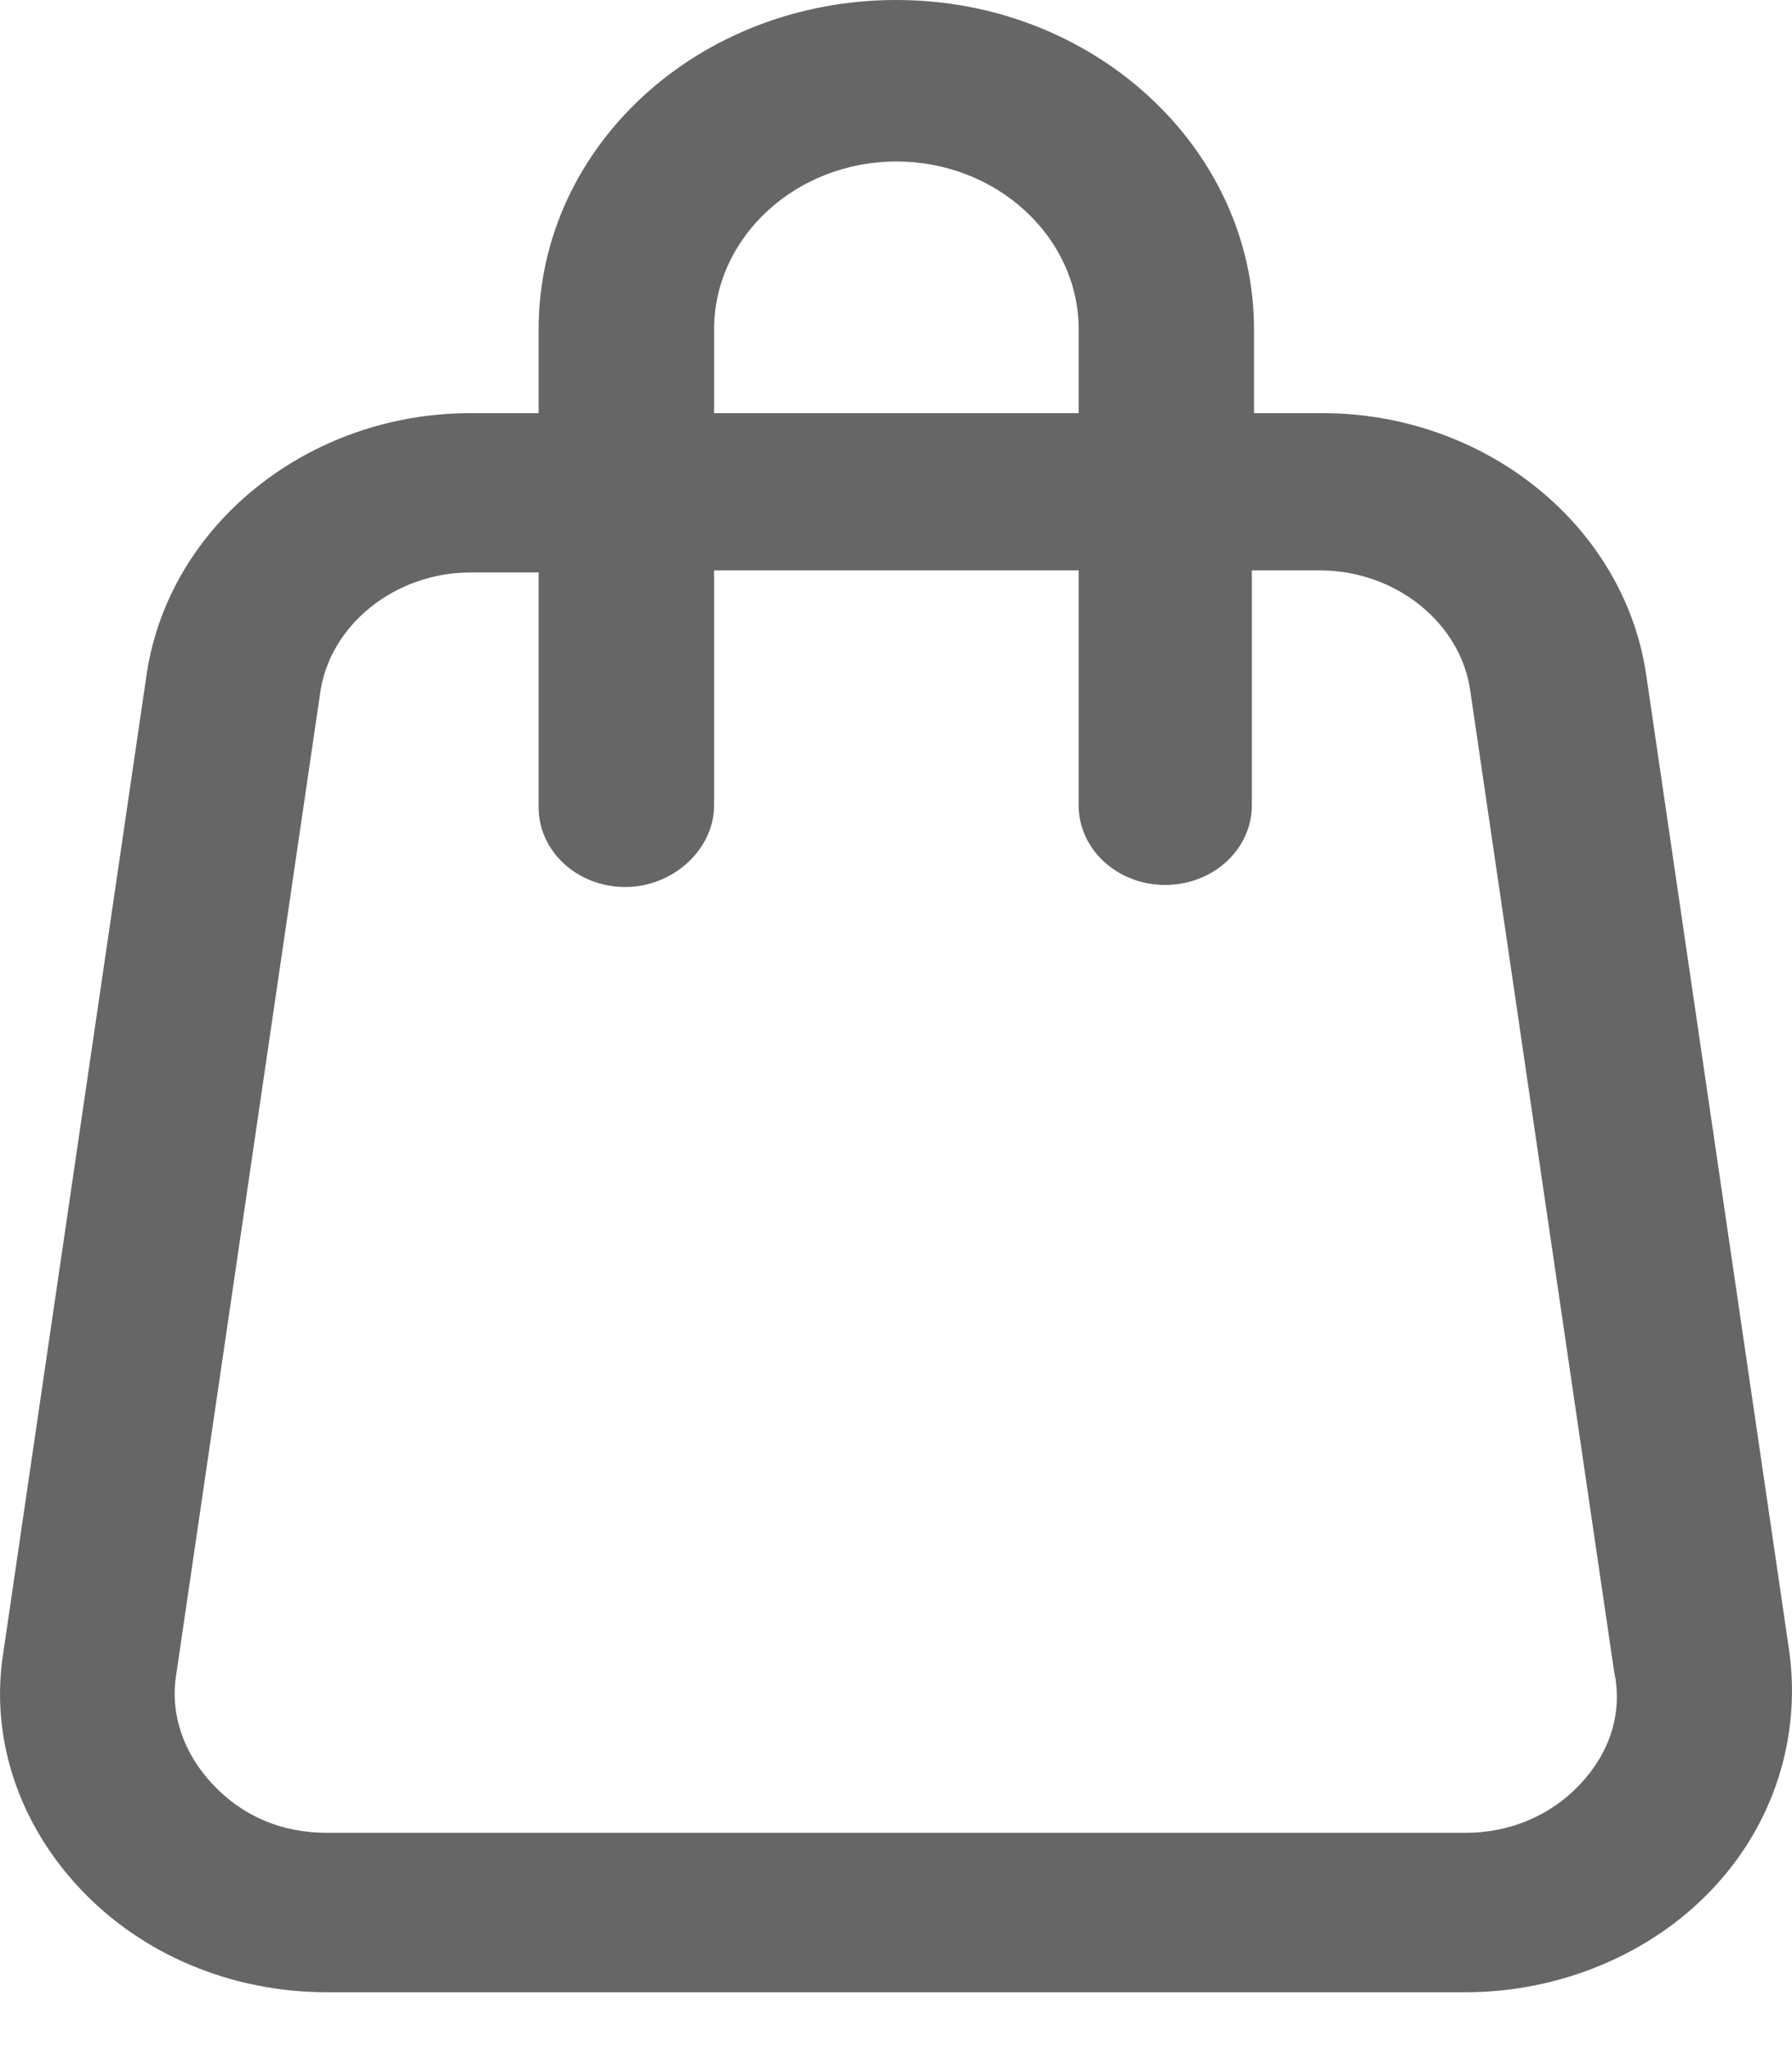 <svg width="14" height="16" viewBox="0 0 14 16" fill="none" xmlns="http://www.w3.org/2000/svg">
<path d="M13.98 12.903L12.859 5.256C12.681 4.094 11.595 3.226 10.331 3.226H9.797V2.571C9.797 1.163 8.551 0 7.003 0C5.454 0 4.208 1.146 4.208 2.571V3.226H3.675C2.411 3.226 1.325 4.094 1.147 5.256L0.026 12.903C-0.081 13.574 0.15 14.246 0.631 14.753C1.111 15.261 1.806 15.556 2.553 15.556H11.453C12.182 15.556 12.895 15.261 13.375 14.753C13.856 14.246 14.069 13.574 13.98 12.903ZM5.579 2.571C5.579 1.85 6.22 1.261 7.003 1.261C7.786 1.261 8.427 1.85 8.427 2.571V3.226H5.579V2.571ZM12.343 13.934C12.111 14.18 11.791 14.311 11.453 14.311H2.553C2.197 14.311 1.895 14.18 1.663 13.934C1.432 13.689 1.325 13.378 1.378 13.067L2.5 5.42C2.571 4.88 3.087 4.47 3.675 4.47H4.208V6.304C4.208 6.648 4.511 6.926 4.885 6.926C5.259 6.926 5.579 6.632 5.579 6.288V4.454H8.427V6.288C8.427 6.632 8.729 6.91 9.103 6.91C9.477 6.91 9.78 6.632 9.78 6.288V4.454H10.314C10.901 4.454 11.417 4.863 11.488 5.404L12.61 13.05C12.681 13.378 12.574 13.689 12.343 13.934Z" fill="#666666"/>
</svg>
